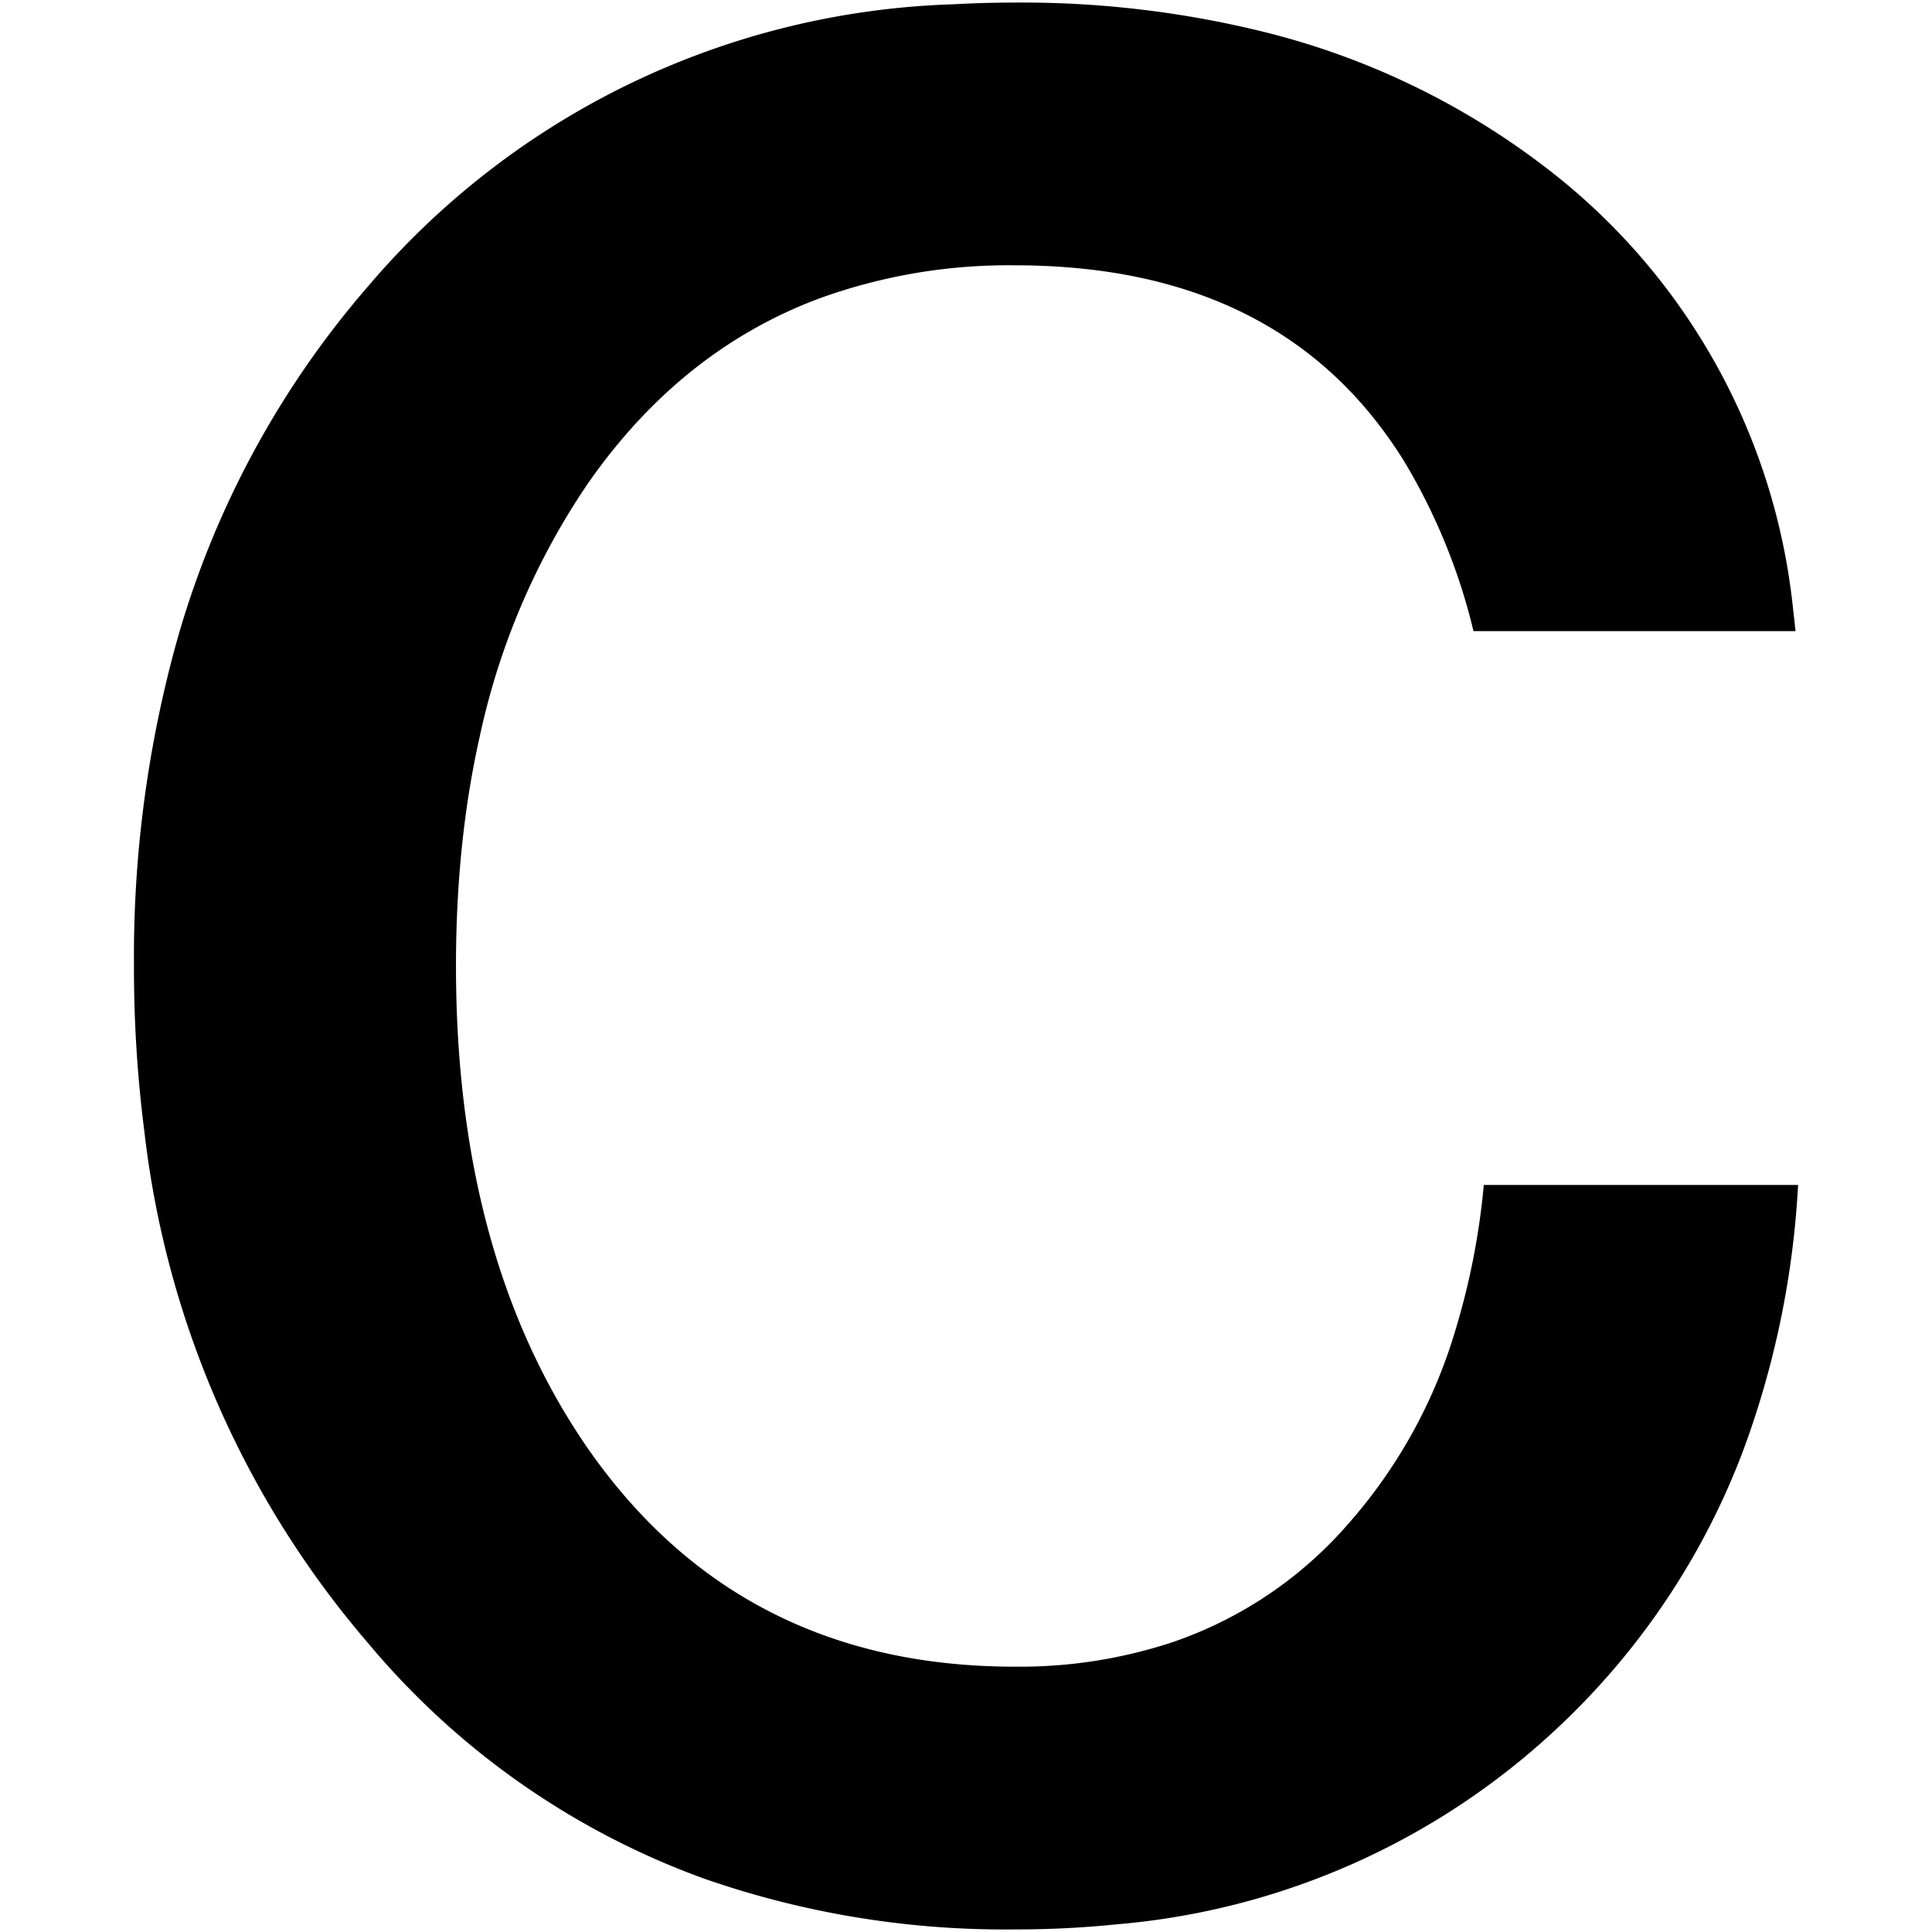 <svg viewBox="0 0 75 75" xmlns="http://www.w3.org/2000/svg"><g transform="translate(5.199, 0.099)"><path d="M 64.502 24.401 L 52.002 24.401 A 23.295 23.295 0 0 0 49.291 17.778 Q 45.256 11.296 37.082 10.359 A 25.299 25.299 0 0 0 34.202 10.201 A 21.507 21.507 0 0 0 26.575 11.498 Q 21.197 13.521 17.602 18.701 A 27.823 27.823 0 0 0 13.426 28.485 Q 12.563 32.317 12.506 36.765 A 49.348 49.348 0 0 0 12.502 37.401 Q 12.502 47.84 16.854 54.951 A 25.326 25.326 0 0 0 17.602 56.101 Q 23.121 64.053 32.842 64.566 A 25.817 25.817 0 0 0 34.202 64.601 A 18.872 18.872 0 0 0 40.295 63.658 A 15.791 15.791 0 0 0 47.102 59.101 A 19.915 19.915 0 0 0 51.273 51.628 A 28.272 28.272 0 0 0 52.402 45.901 L 64.602 45.901 A 34.978 34.978 0 0 1 62.464 56.23 A 28.516 28.516 0 0 1 55.452 66.801 A 28.497 28.497 0 0 1 38.122 74.606 A 38.418 38.418 0 0 1 34.202 74.801 A 35.47 35.47 0 0 1 22.125 72.826 A 30.563 30.563 0 0 1 9.102 63.701 A 36.916 36.916 0 0 1 0.406 43.831 A 49.579 49.579 0 0 1 0.002 37.401 A 45.765 45.765 0 0 1 1.621 24.947 A 35.879 35.879 0 0 1 9.102 11.001 A 31.072 31.072 0 0 1 31.801 0.068 A 42.306 42.306 0 0 1 34.202 0.001 A 39.117 39.117 0 0 1 43.868 1.14 A 29.67 29.67 0 0 1 54.802 6.401 A 24.766 24.766 0 0 1 64.415 23.612 A 32.019 32.019 0 0 1 64.502 24.401 Z"></path></g></svg>